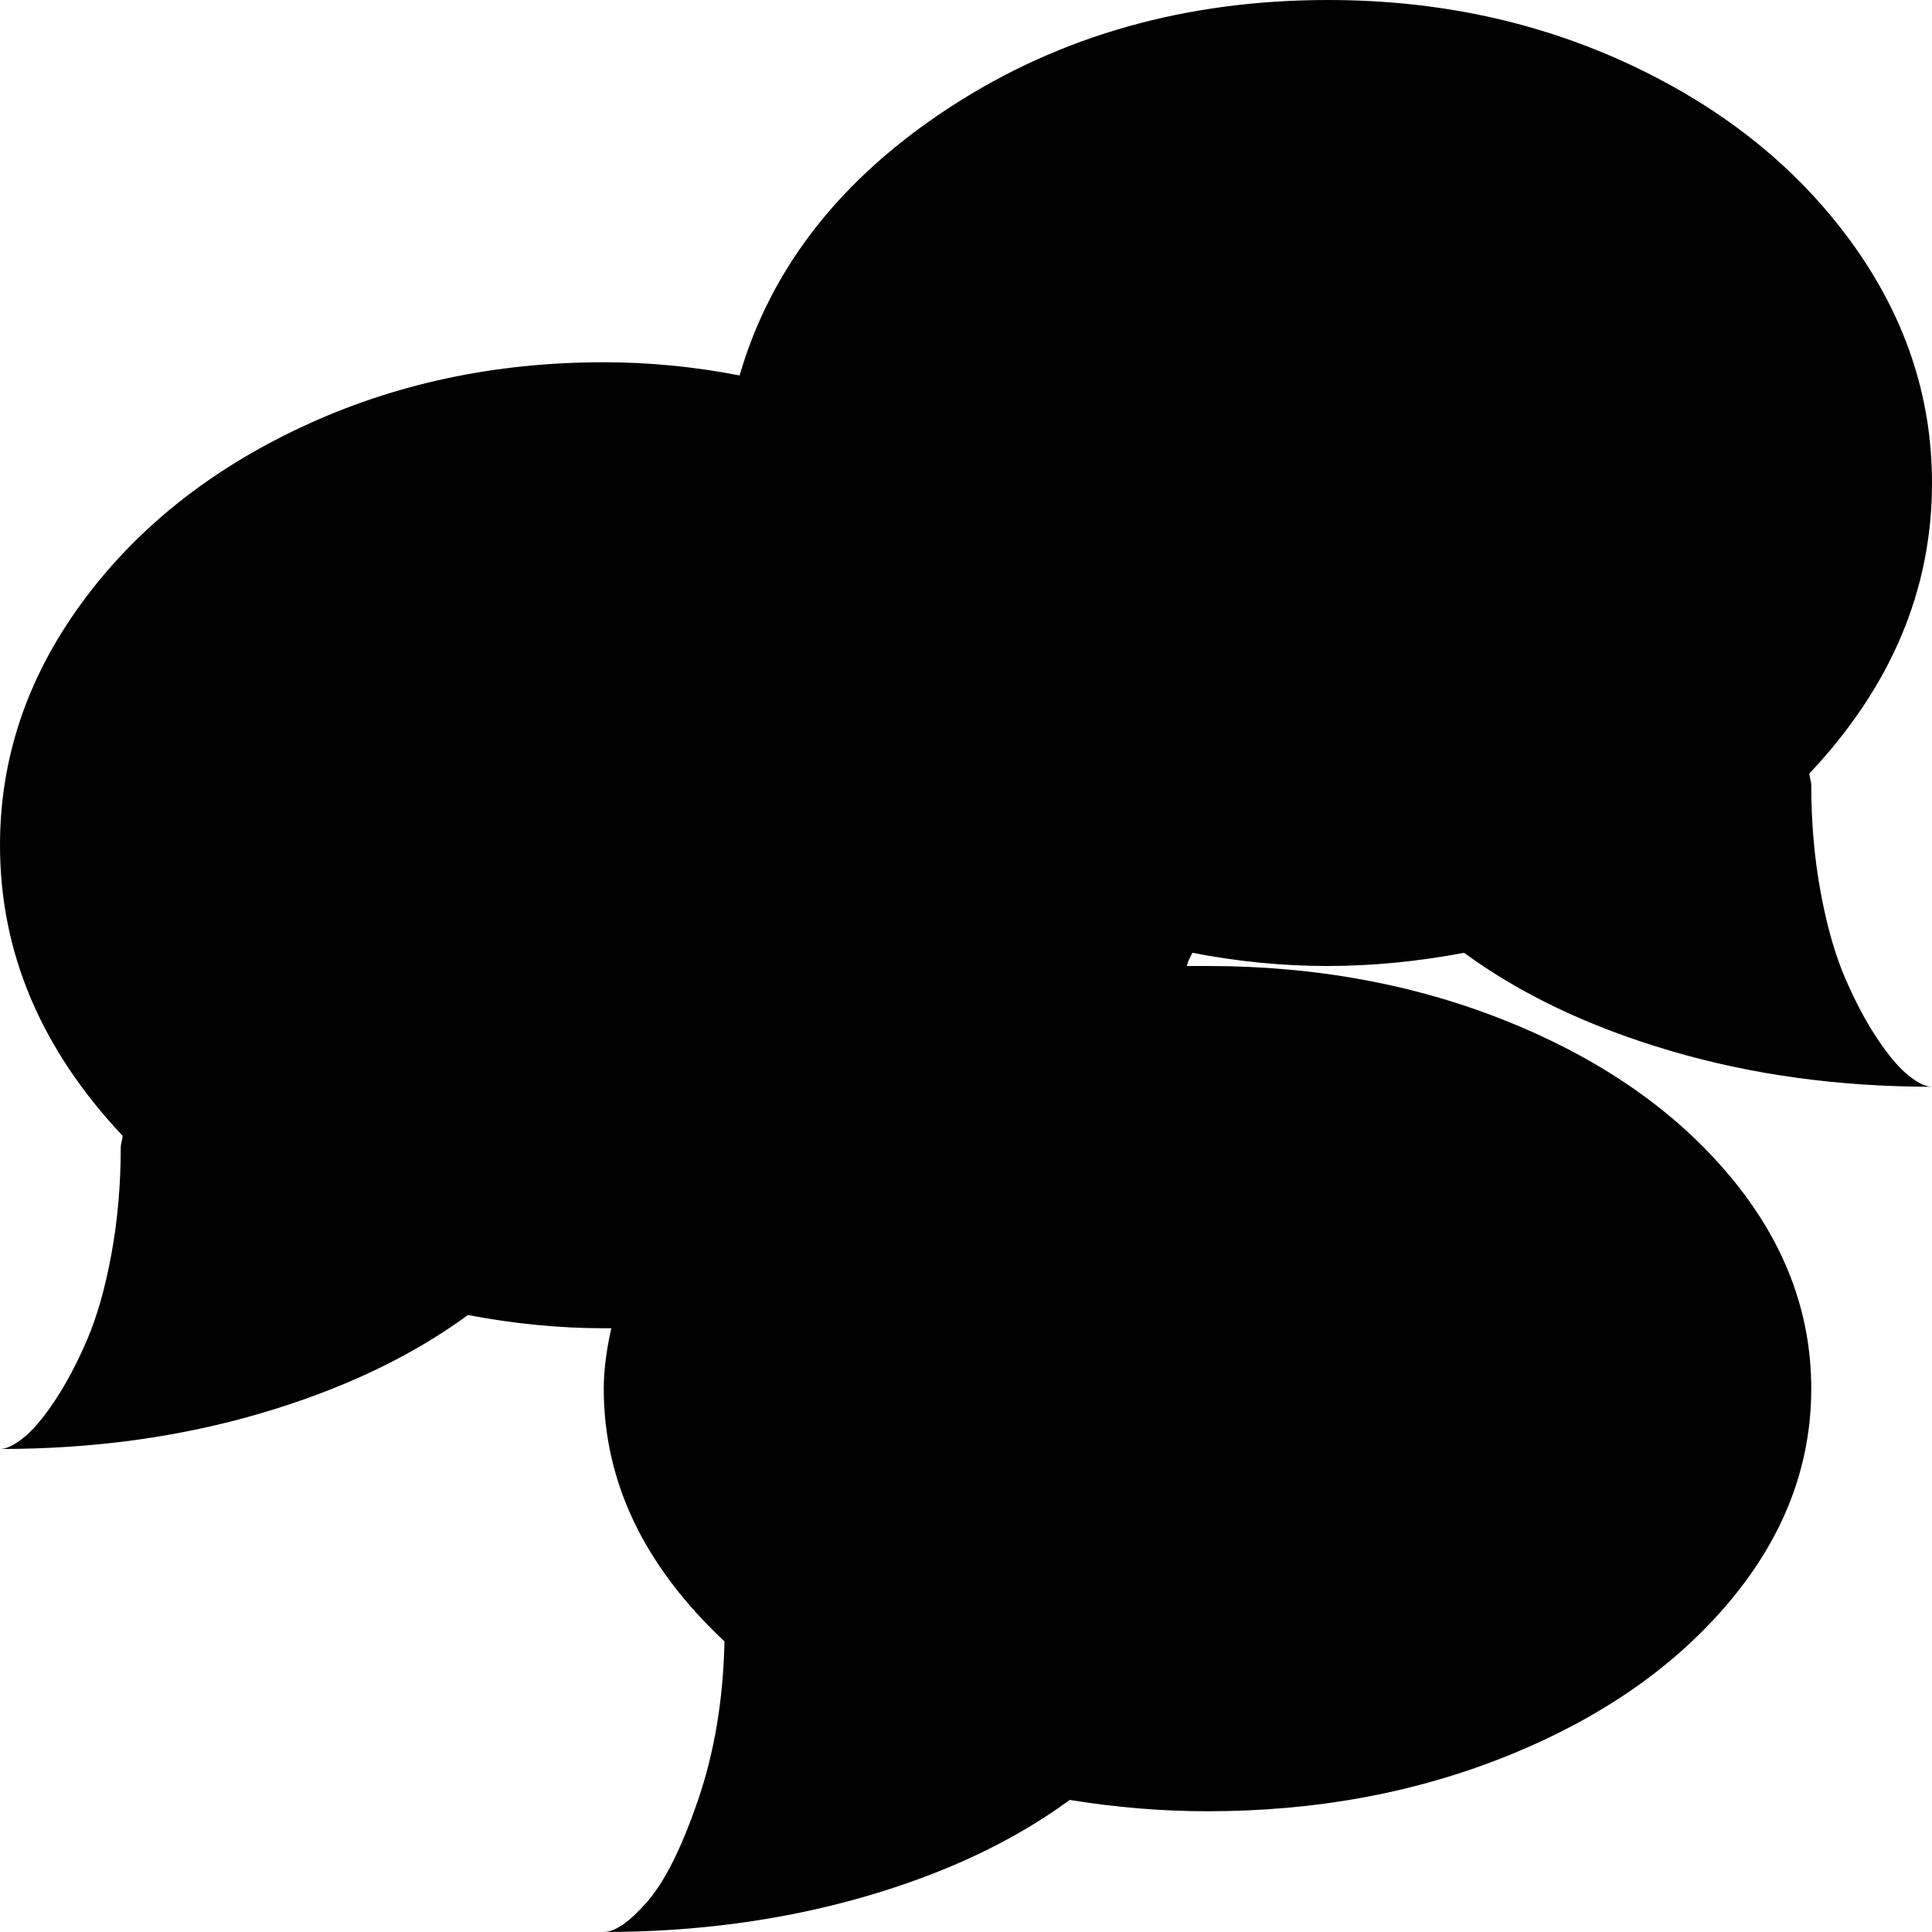 <svg xmlns="http://www.w3.org/2000/svg" width="1em" height="1em" viewBox="0 0 1024 1024"><path fill="currentColor" d="M960 416q0 30 5 57t13 45.5t17 32t16.5 19.5t12.5 6q-74 0-138.5-19T776 505q-37 7-72.5 7t-71.5-7l-2 4l-1 3h11q87 0 160.5 30T917 623.5T960 736t-43 112.5T800.5 930T640 960q-36 0-73-6q-45 33-109.5 51.5T320 1024q9 0 23-16t27-54t14-84q-64-60-64-134q0-14 4-32h-4q-35 0-72-7q-45 33-109.5 52T0 768q5 0 12.5-6T29 742.5t17-32T59 665t5-57q0-1 .5-3t.5-3Q0 533 0 448q0-69 43-128t116.5-93.5T320 192q36 0 72 7q25-86 112-142.5T704 0q87 0 160.5 34.5T981 128t43 128q0 85-65 154q0 1 .5 3t.5 3"/></svg>